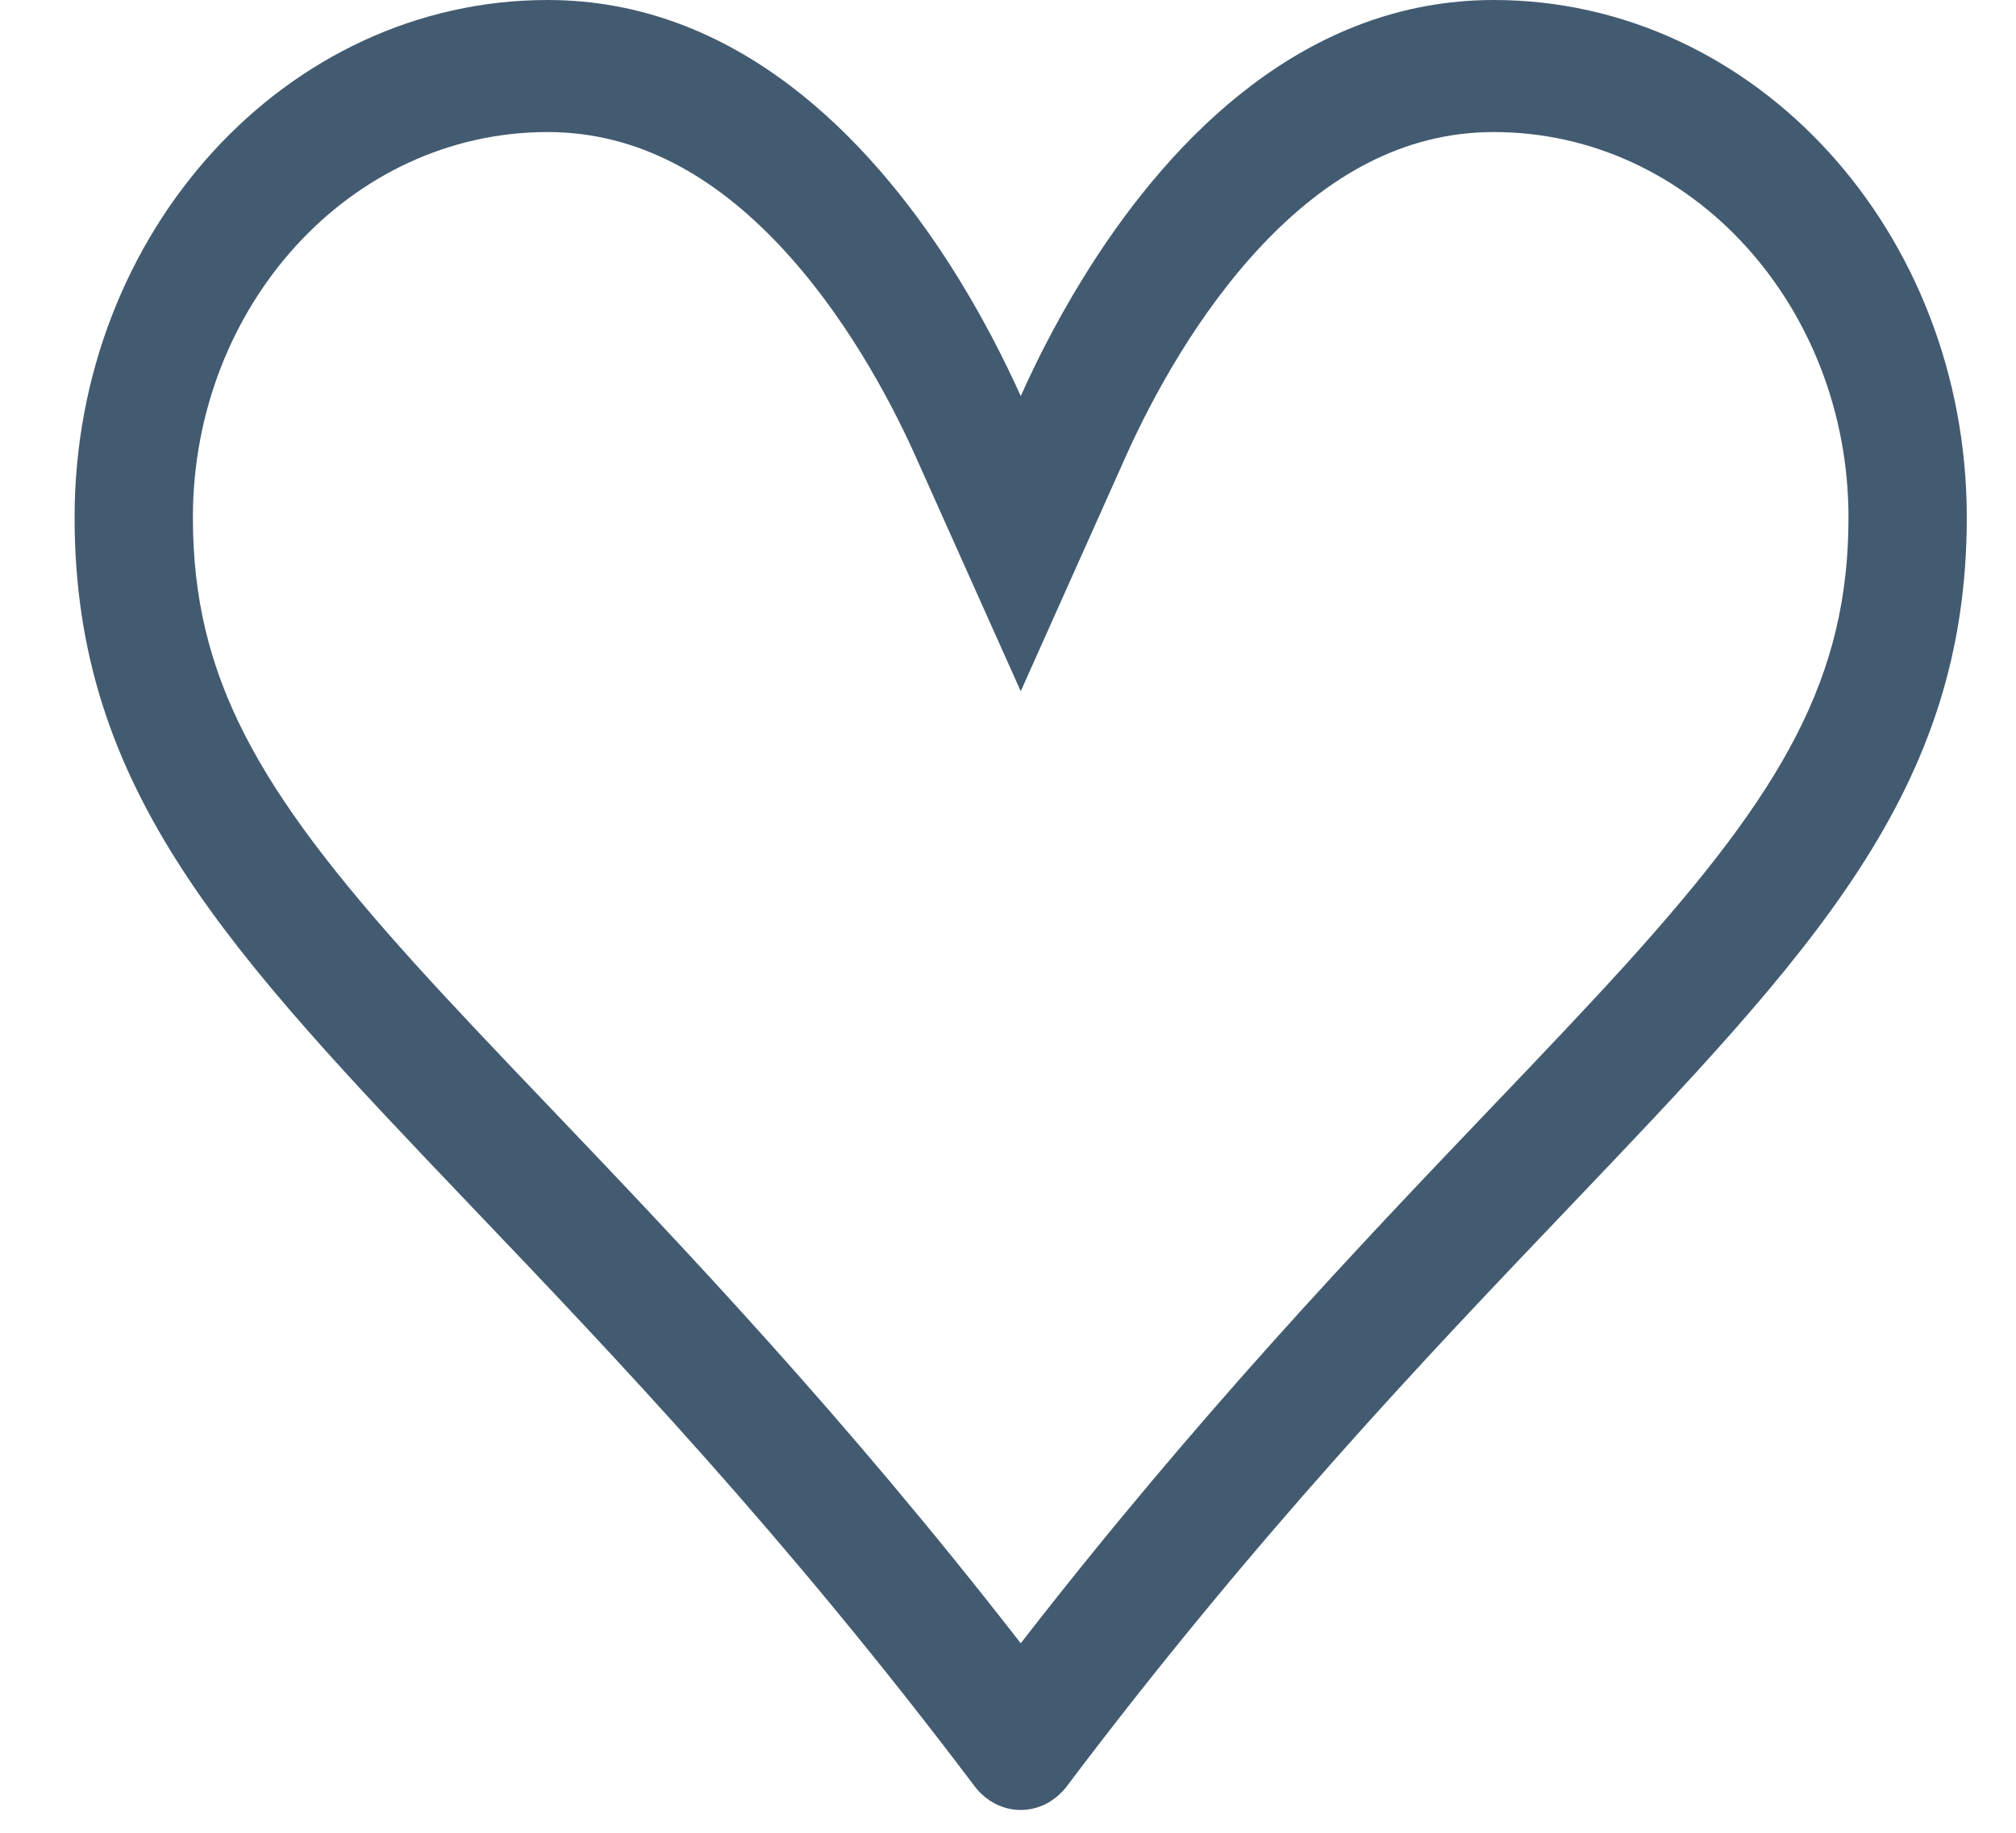 <svg width="22" height="20" viewBox="0 0 22 20" fill="none" xmlns="http://www.w3.org/2000/svg">
<path d="M11.139 7.543L9.985 4.966C9.698 4.328 9.201 3.41 8.498 2.668C7.806 1.938 6.978 1.441 5.976 1.441C3.813 1.441 2.105 3.351 2.105 5.647C2.105 7.392 2.82 8.624 4.515 10.502C4.95 10.983 5.446 11.504 5.994 12.077C7.424 13.575 9.203 15.439 11.139 17.932C13.074 15.439 14.853 13.575 16.283 12.077C16.831 11.504 17.328 10.982 17.762 10.502C19.458 8.624 20.172 7.392 20.172 5.647C20.172 3.351 18.464 1.441 16.301 1.441C15.298 1.441 14.471 1.938 13.779 2.668C13.076 3.41 12.579 4.328 12.292 4.966L11.139 7.543ZM11.645 19.489C11.582 19.571 11.505 19.637 11.418 19.683C11.33 19.728 11.235 19.751 11.139 19.751C11.042 19.751 10.947 19.728 10.86 19.683C10.772 19.637 10.695 19.571 10.633 19.489C8.566 16.749 6.696 14.79 5.157 13.178C2.492 10.384 0.814 8.628 0.814 5.647C0.814 2.528 3.124 0 5.976 0C8.041 0 9.485 1.513 10.369 2.893C10.705 3.419 10.96 3.924 11.139 4.322C11.362 3.824 11.619 3.346 11.908 2.893C12.792 1.511 14.236 0 16.301 0C19.153 0 21.463 2.528 21.463 5.647C21.463 8.628 19.785 10.384 17.12 13.178C15.581 14.791 13.711 16.75 11.645 19.488V19.489Z" fill="#435B71"/>
</svg>
